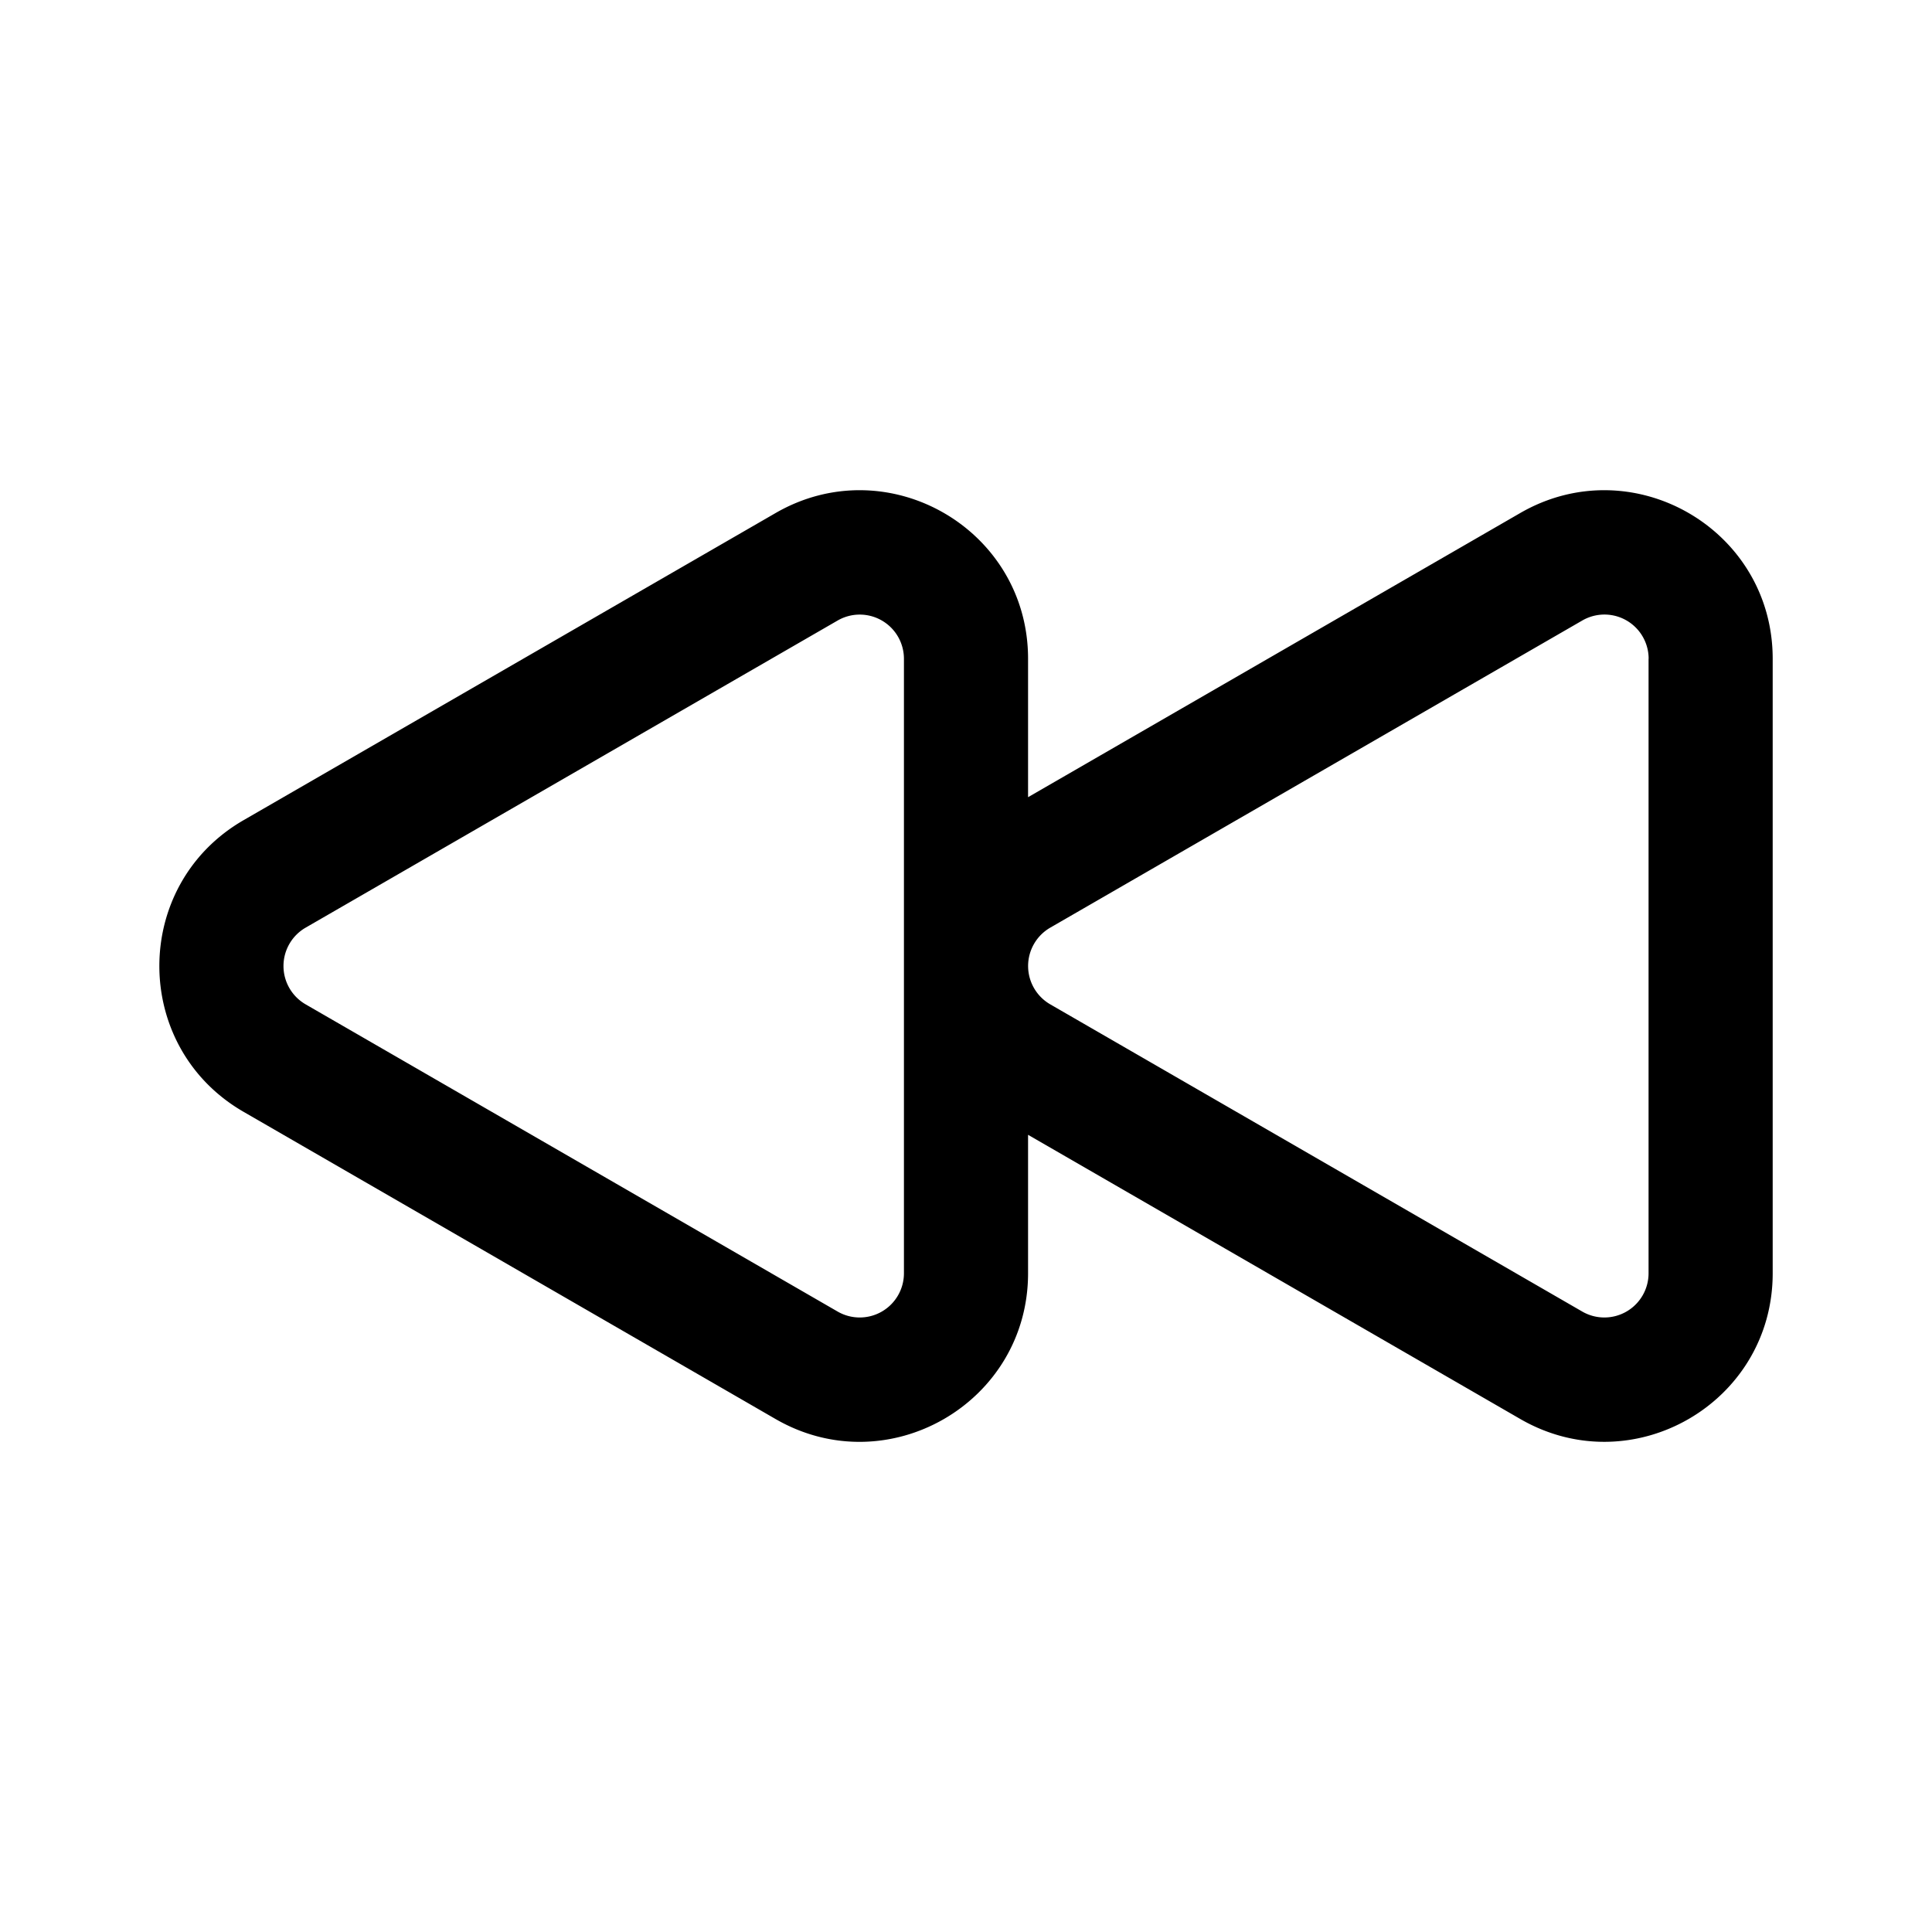 <svg xmlns="http://www.w3.org/2000/svg" width="24" height="24" fill="none" class="persona-icon" viewBox="0 0 24 24"><path fill="currentColor" fill-rule="evenodd" d="M12.771 9.903v-1.72c0-1.61-1.742-2.615-3.136-1.81l-6.61 3.816c-1.394.805-1.394 2.817 0 3.622l.385-.668-.385.668 6.61 3.817c1.394.805 3.136-.202 3.136-1.811v-1.72l6.114 3.53c1.394.806 3.136-.2 3.136-1.81V8.183c0-1.61-1.742-2.615-3.136-1.81l-6.114 3.53m-1.542-1.72V15.817a.549.549 0 0 1-.823.476l-6.61-3.817a.55.55 0 0 1 0-.952l6.61-3.816a.549.549 0 0 1 .823.475m9.25 0v7.634a.549.549 0 0 1-.823.476l-6.61-3.817a.55.55 0 0 1 0-.952l6.61-3.816a.549.549 0 0 1 .824.475" clip-rule="evenodd"/></svg>